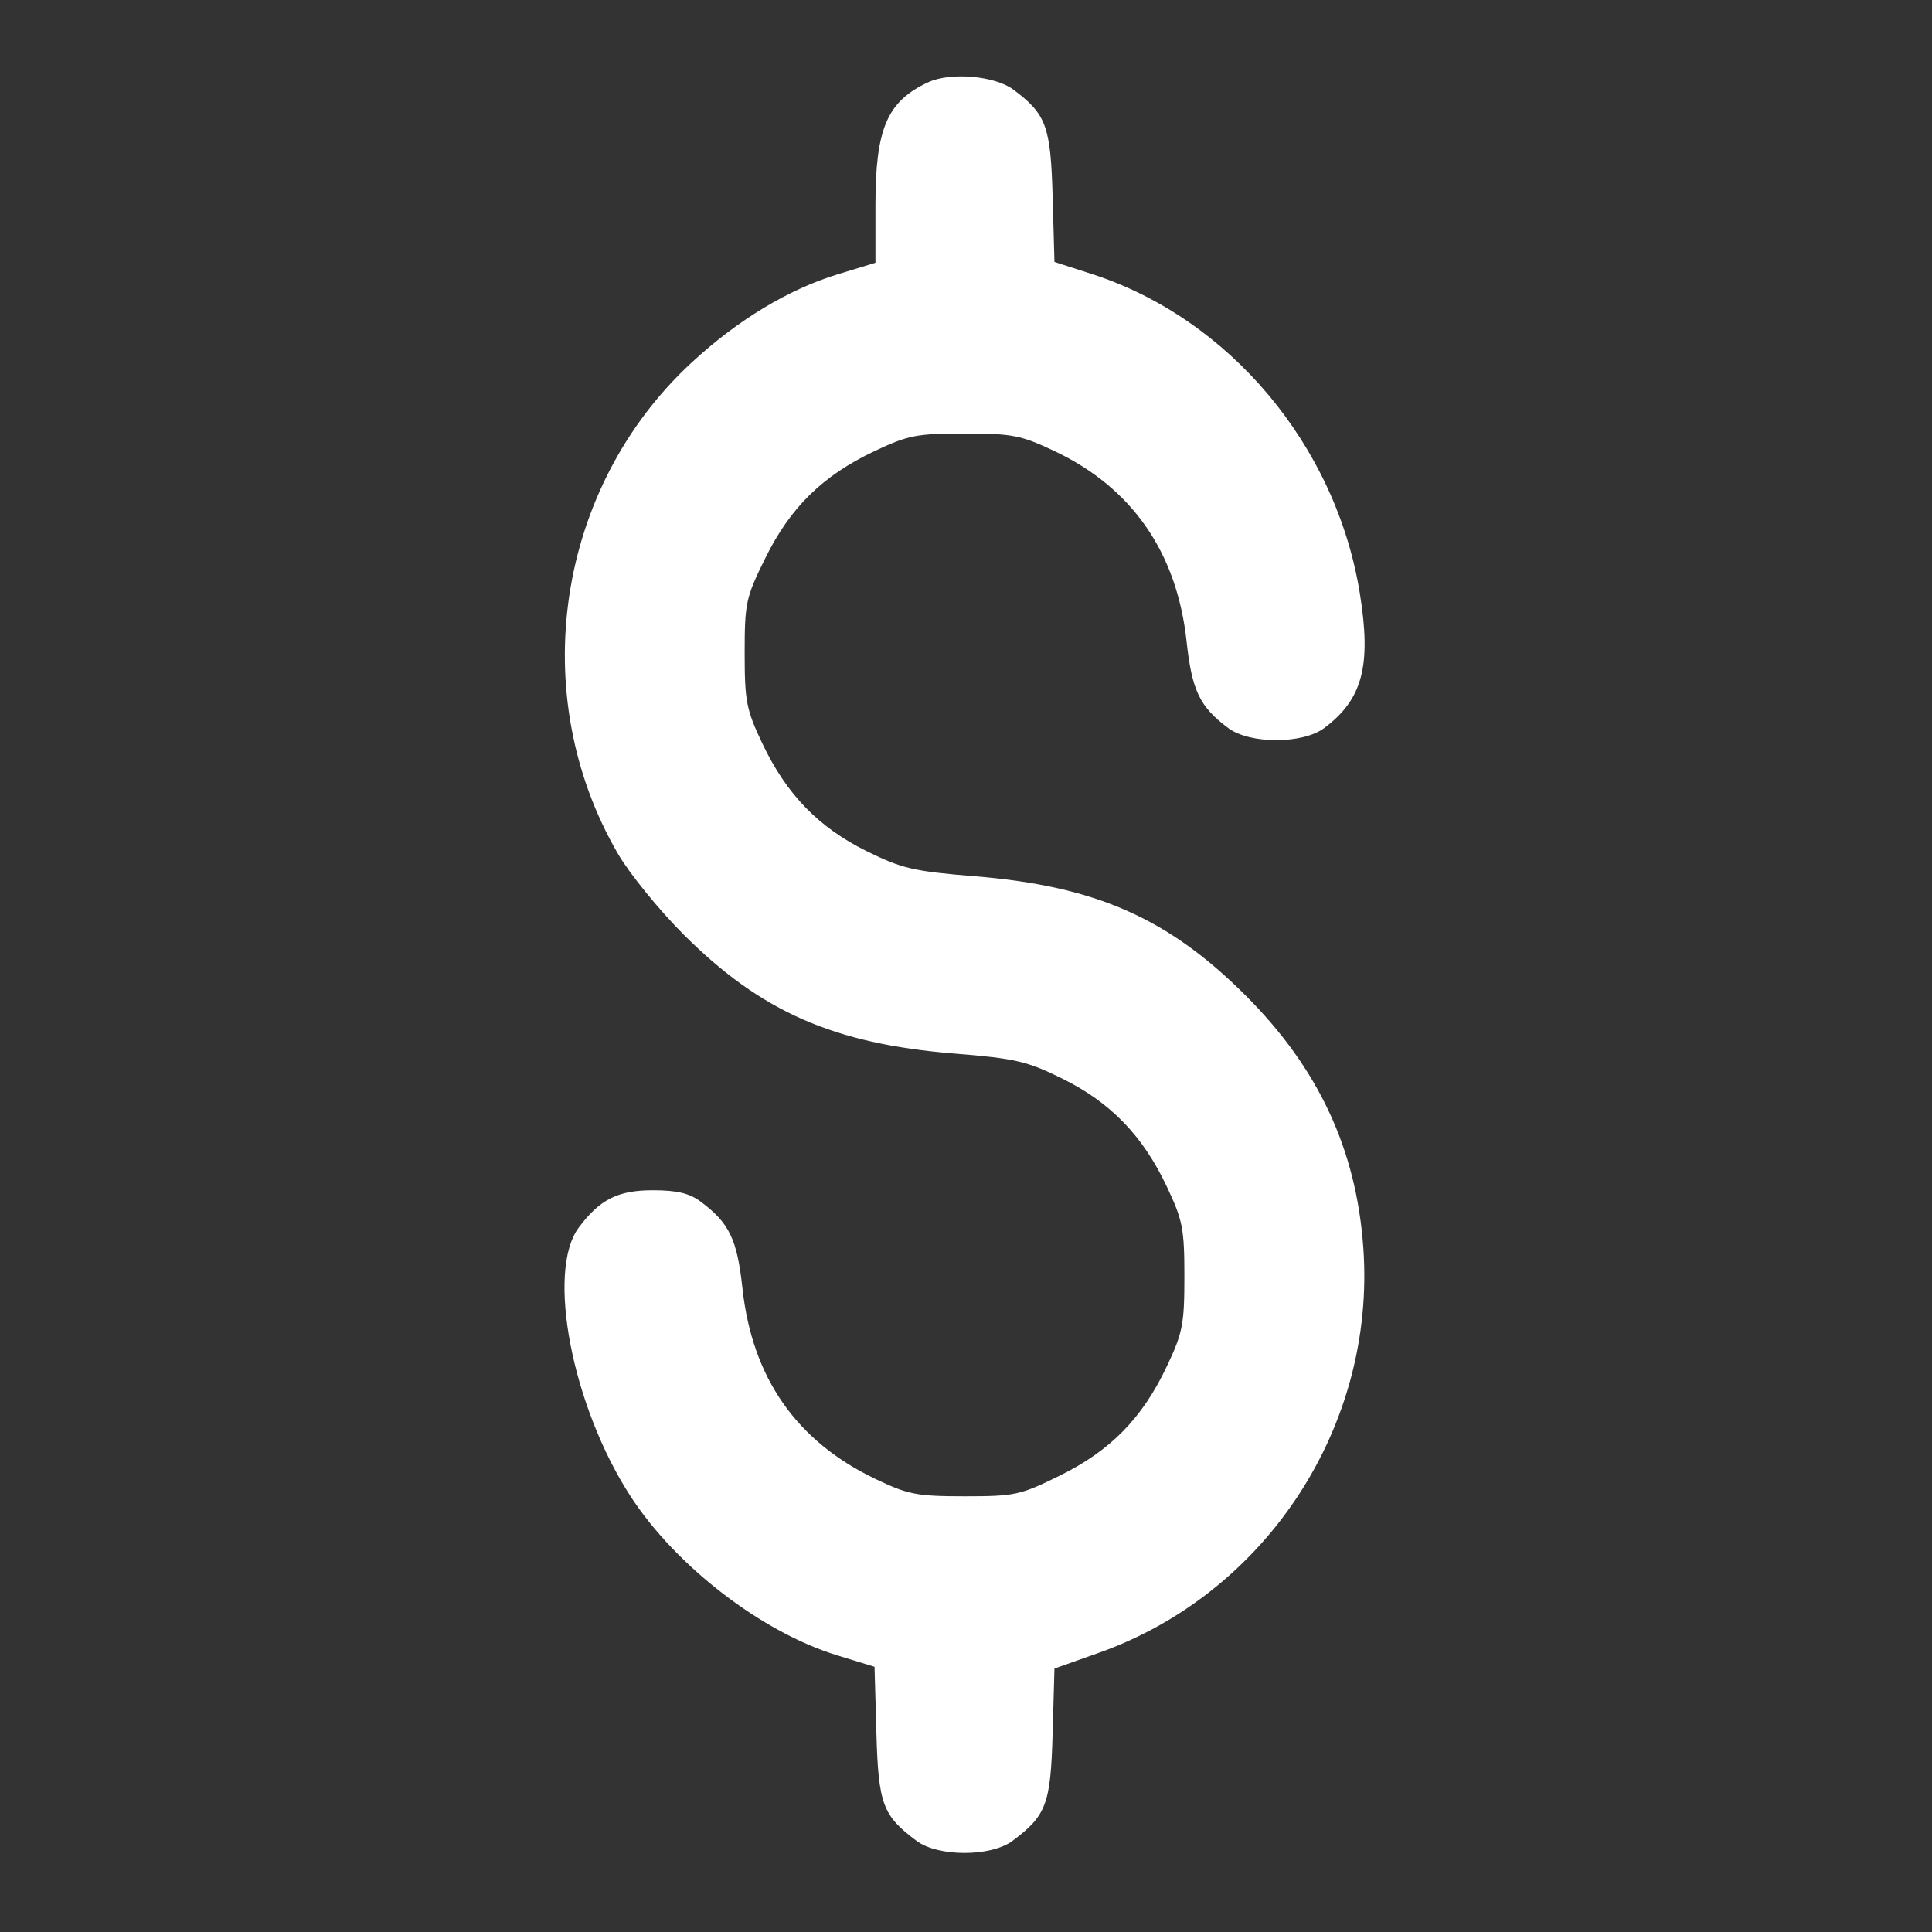 <svg width="55" height="55" viewBox="0 0 55 55" fill="none" xmlns="http://www.w3.org/2000/svg">
<rect x="0" y="0" width="55" height="55" fill="#333333" stroke="none"/>
<g clip-path="url(#clip0_219_269)">
<path d="M26.428 2.34C25.255 2.883 24.922 3.656 24.922 5.843V7.48L23.853 7.807C22.443 8.238 21.004 9.107 19.695 10.316C15.841 13.876 14.954 19.763 17.589 24.301C17.918 24.867 18.758 25.901 19.455 26.598C21.662 28.804 23.732 29.714 27.172 29.993C28.908 30.133 29.239 30.21 30.246 30.708C31.615 31.384 32.53 32.329 33.215 33.776C33.669 34.733 33.717 34.978 33.717 36.339C33.717 37.7 33.669 37.945 33.215 38.902C32.517 40.374 31.619 41.291 30.177 42.004C29.047 42.562 28.895 42.596 27.466 42.596C26.099 42.596 25.853 42.548 24.922 42.103C22.671 41.026 21.412 39.222 21.136 36.674C20.984 35.277 20.763 34.818 19.949 34.21C19.624 33.968 19.274 33.884 18.584 33.884C17.592 33.884 17.075 34.144 16.477 34.945C15.544 36.194 16.289 40.046 17.958 42.608C19.254 44.596 21.693 46.47 23.84 47.126L24.896 47.45L24.949 49.328C25.006 51.361 25.126 51.685 26.093 52.406C26.706 52.864 28.209 52.864 28.823 52.406C29.787 51.687 29.91 51.359 29.966 49.353L30.018 47.5L31.268 47.057C36.052 45.363 39.172 40.595 38.811 35.525C38.613 32.724 37.535 30.413 35.46 28.339C33.254 26.134 31.184 25.223 27.744 24.945C26.008 24.804 25.676 24.727 24.67 24.23C23.3 23.553 22.386 22.608 21.7 21.161C21.246 20.203 21.199 19.96 21.199 18.59C21.199 17.162 21.232 17.01 21.791 15.88C22.503 14.439 23.421 13.541 24.894 12.843C25.851 12.39 26.096 12.342 27.458 12.342C28.819 12.342 29.064 12.39 30.022 12.843C32.23 13.889 33.505 15.727 33.78 18.263C33.932 19.661 34.153 20.12 34.966 20.727C35.58 21.185 37.083 21.185 37.697 20.727C38.791 19.91 39.044 18.953 38.712 16.892C38.032 12.679 34.994 9.062 31.075 7.798L30.018 7.457L29.966 5.594C29.91 3.587 29.785 3.25 28.846 2.549C28.321 2.157 27.059 2.048 26.428 2.34Z" fill="white"/>
</g>
<defs>
<clipPath id="clip0_219_269">
<rect width="55" height="55" fill="white"/>
</clipPath>
</defs>
</svg>
